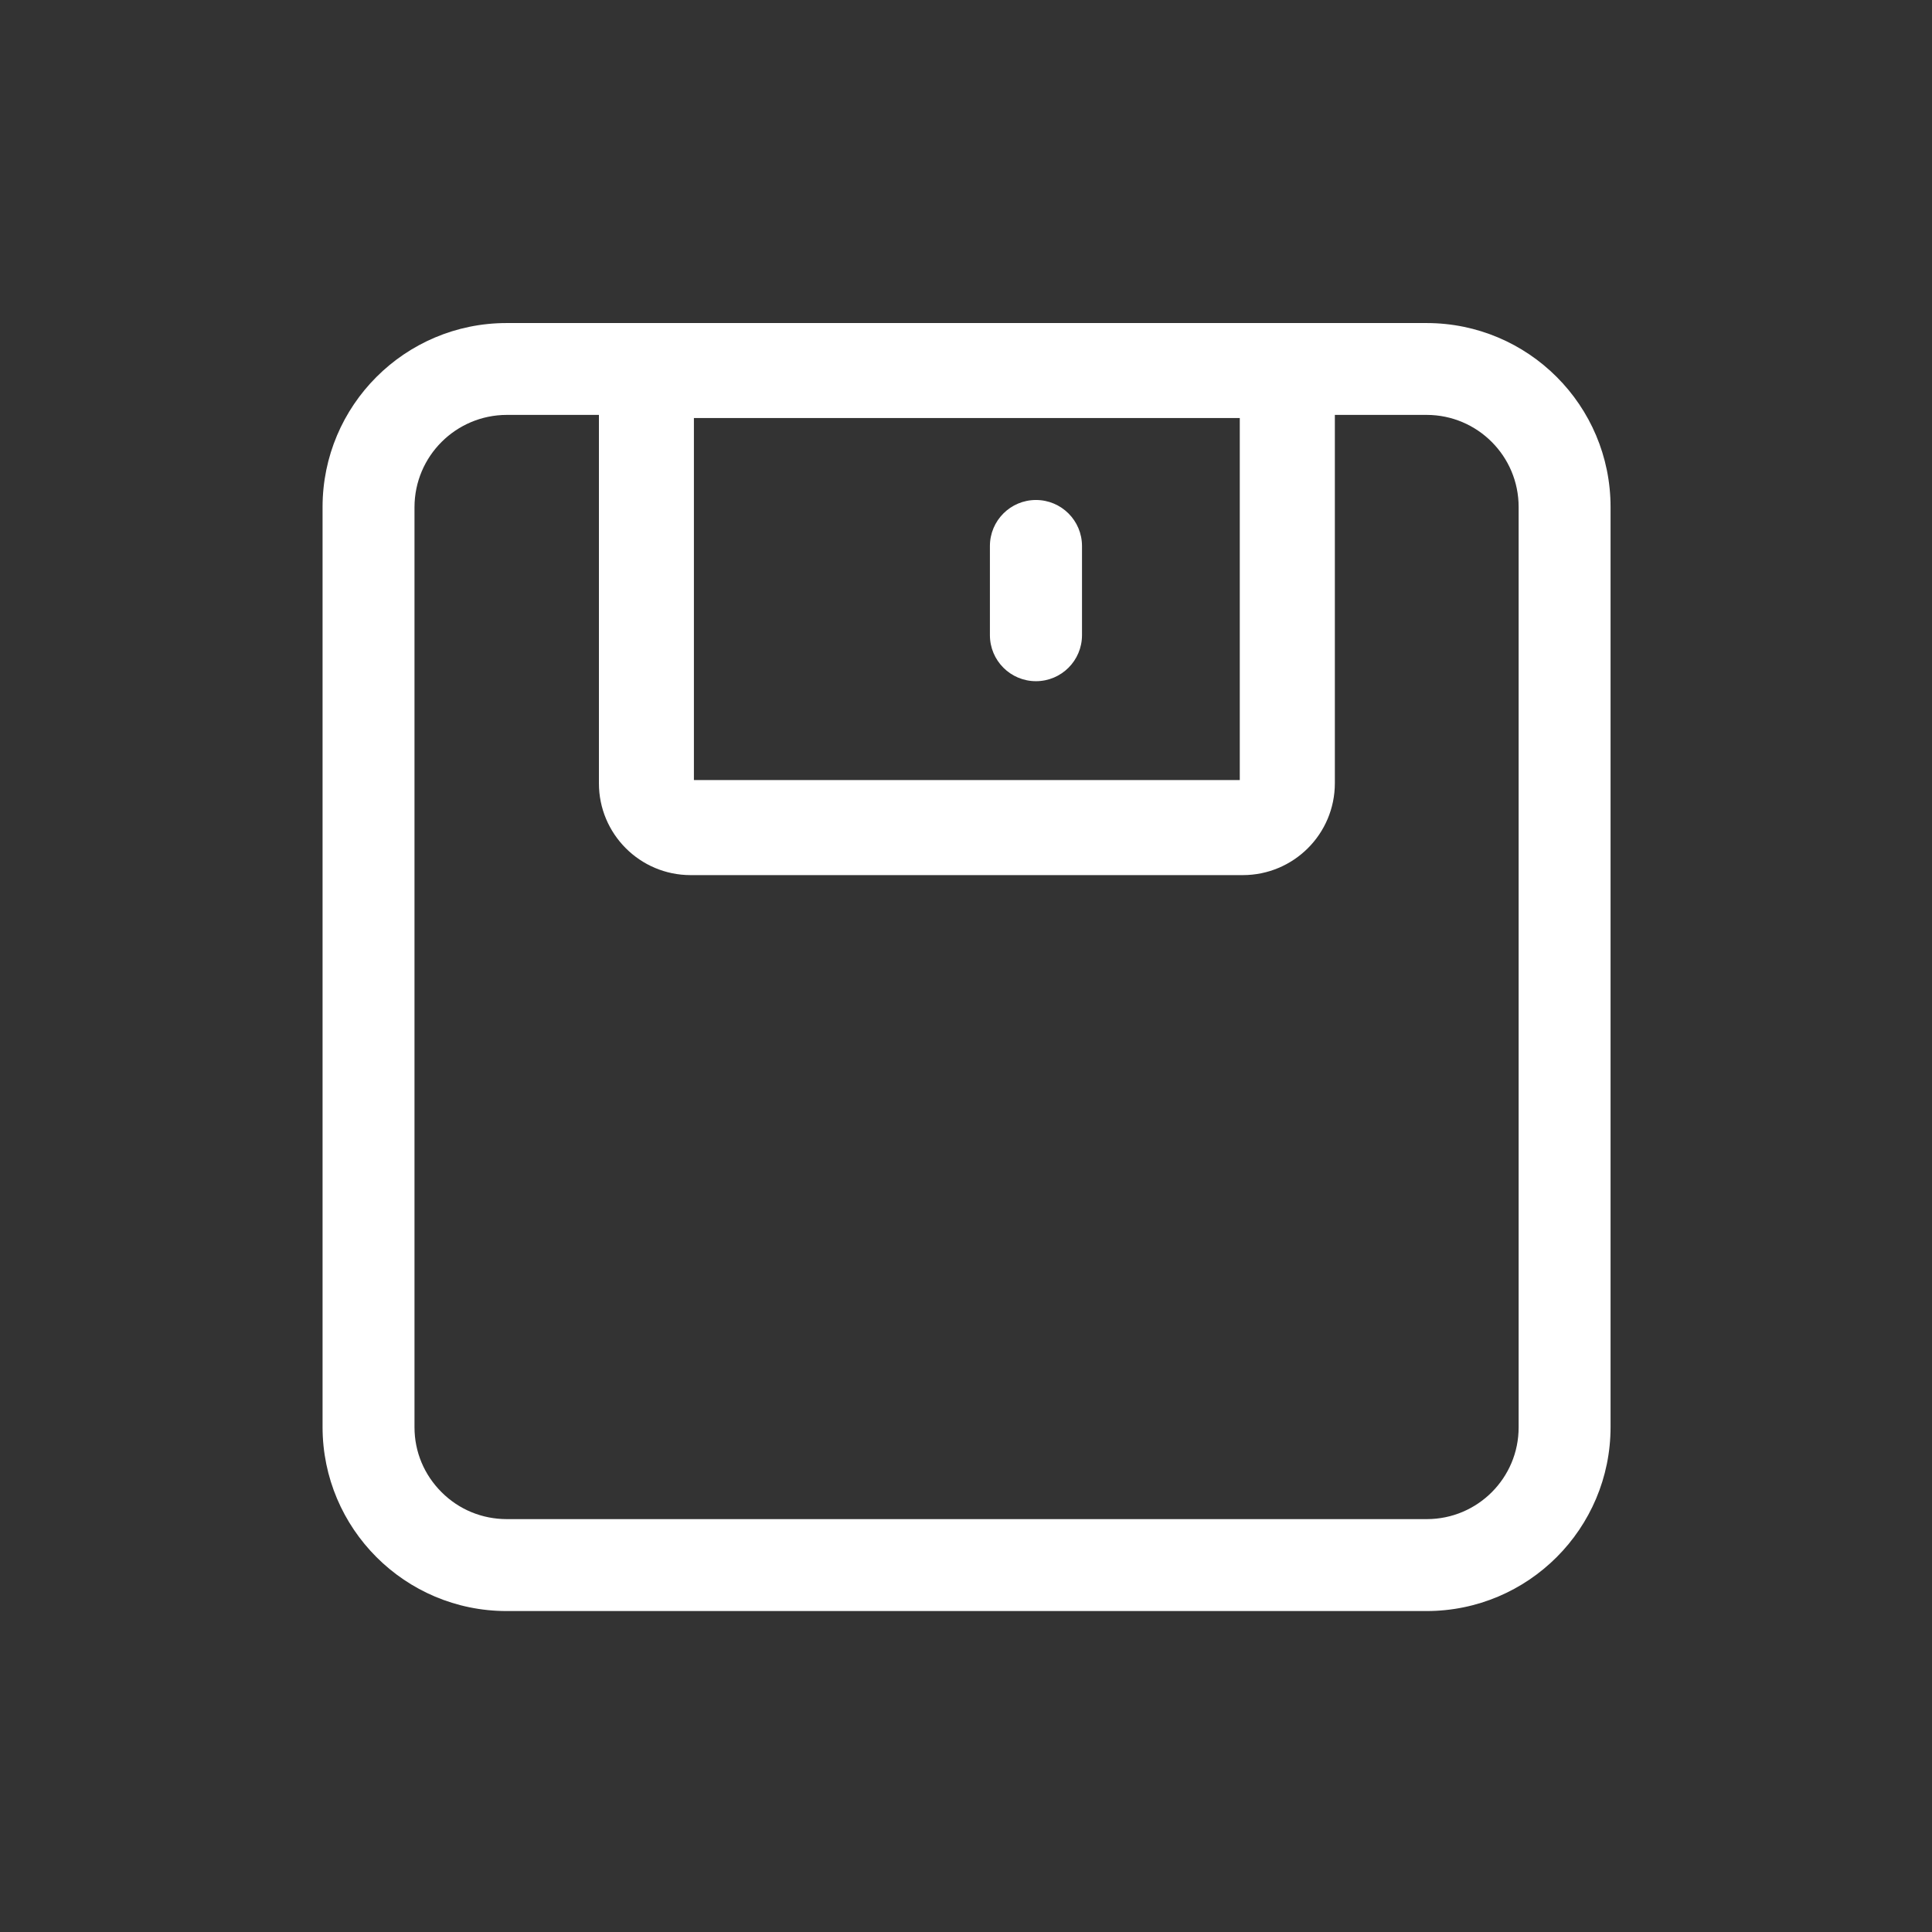 <?xml version="1.0" encoding="UTF-8"?>
<svg width="24px" height="24px" viewBox="0 0 24 24" version="1.1" xmlns="http://www.w3.org/2000/svg" xmlns:xlink="http://www.w3.org/1999/xlink">
    <rect x="0" y="0" width="24" height="24" fill="#333333" stroke="none"/>
    <title>保存</title>
    <g id="1.1" stroke="none" stroke-width="1" fill="none" fill-rule="evenodd">
        <g id="展示端编辑模式1.1-锚点模式" transform="translate(-1597, -57)" fill="#FFFFFF" fill-rule="nonzero">
            <g id="编组-4" transform="translate(1590, 50)">
                <g id="保存-2" transform="translate(7, 7)">
                    <g id="保存" transform="translate(4, 4)">
                        <path d="M13.721,0.013 L2.293,0.013 C1.031,0.013 0.007,1.036 0.007,2.299 L0.007,13.727 C0.007,14.989 1.031,16.013 2.293,16.013 L13.721,16.013 C14.984,16.013 16.007,14.989 16.007,13.727 L16.007,2.299 C16.007,1.036 14.984,0.013 13.721,0.013 Z M11.401,1.193 L11.401,5.69 L4.62,5.69 L4.62,1.193 L11.401,1.193 Z M14.865,13.73 C14.866,14.359 14.356,14.87 13.726,14.871 L2.296,14.871 C1.99,14.871 1.702,14.753 1.486,14.537 C1.269,14.321 1.149,14.035 1.149,13.73 L1.149,2.3 C1.15,1.667 1.663,1.155 2.296,1.154 L3.44,1.154 L3.44,5.729 C3.439,6.358 3.948,6.87 4.578,6.871 L11.438,6.871 C12.07,6.871 12.582,6.36 12.582,5.729 L12.582,1.154 L13.723,1.154 C14.355,1.155 14.866,1.668 14.865,2.299 L14.865,13.73 Z" id="形状"></path>
                        <path d="M8.869,4.462 C9.185,4.462 9.441,4.206 9.441,3.89 L9.441,2.783 C9.441,2.467 9.185,2.211 8.869,2.211 C8.553,2.211 8.297,2.467 8.297,2.783 L8.297,3.89 C8.297,4.206 8.553,4.462 8.869,4.462 Z" id="路径"></path>
                    </g>
                </g>
            </g>
        </g>
    </g>
</svg>
